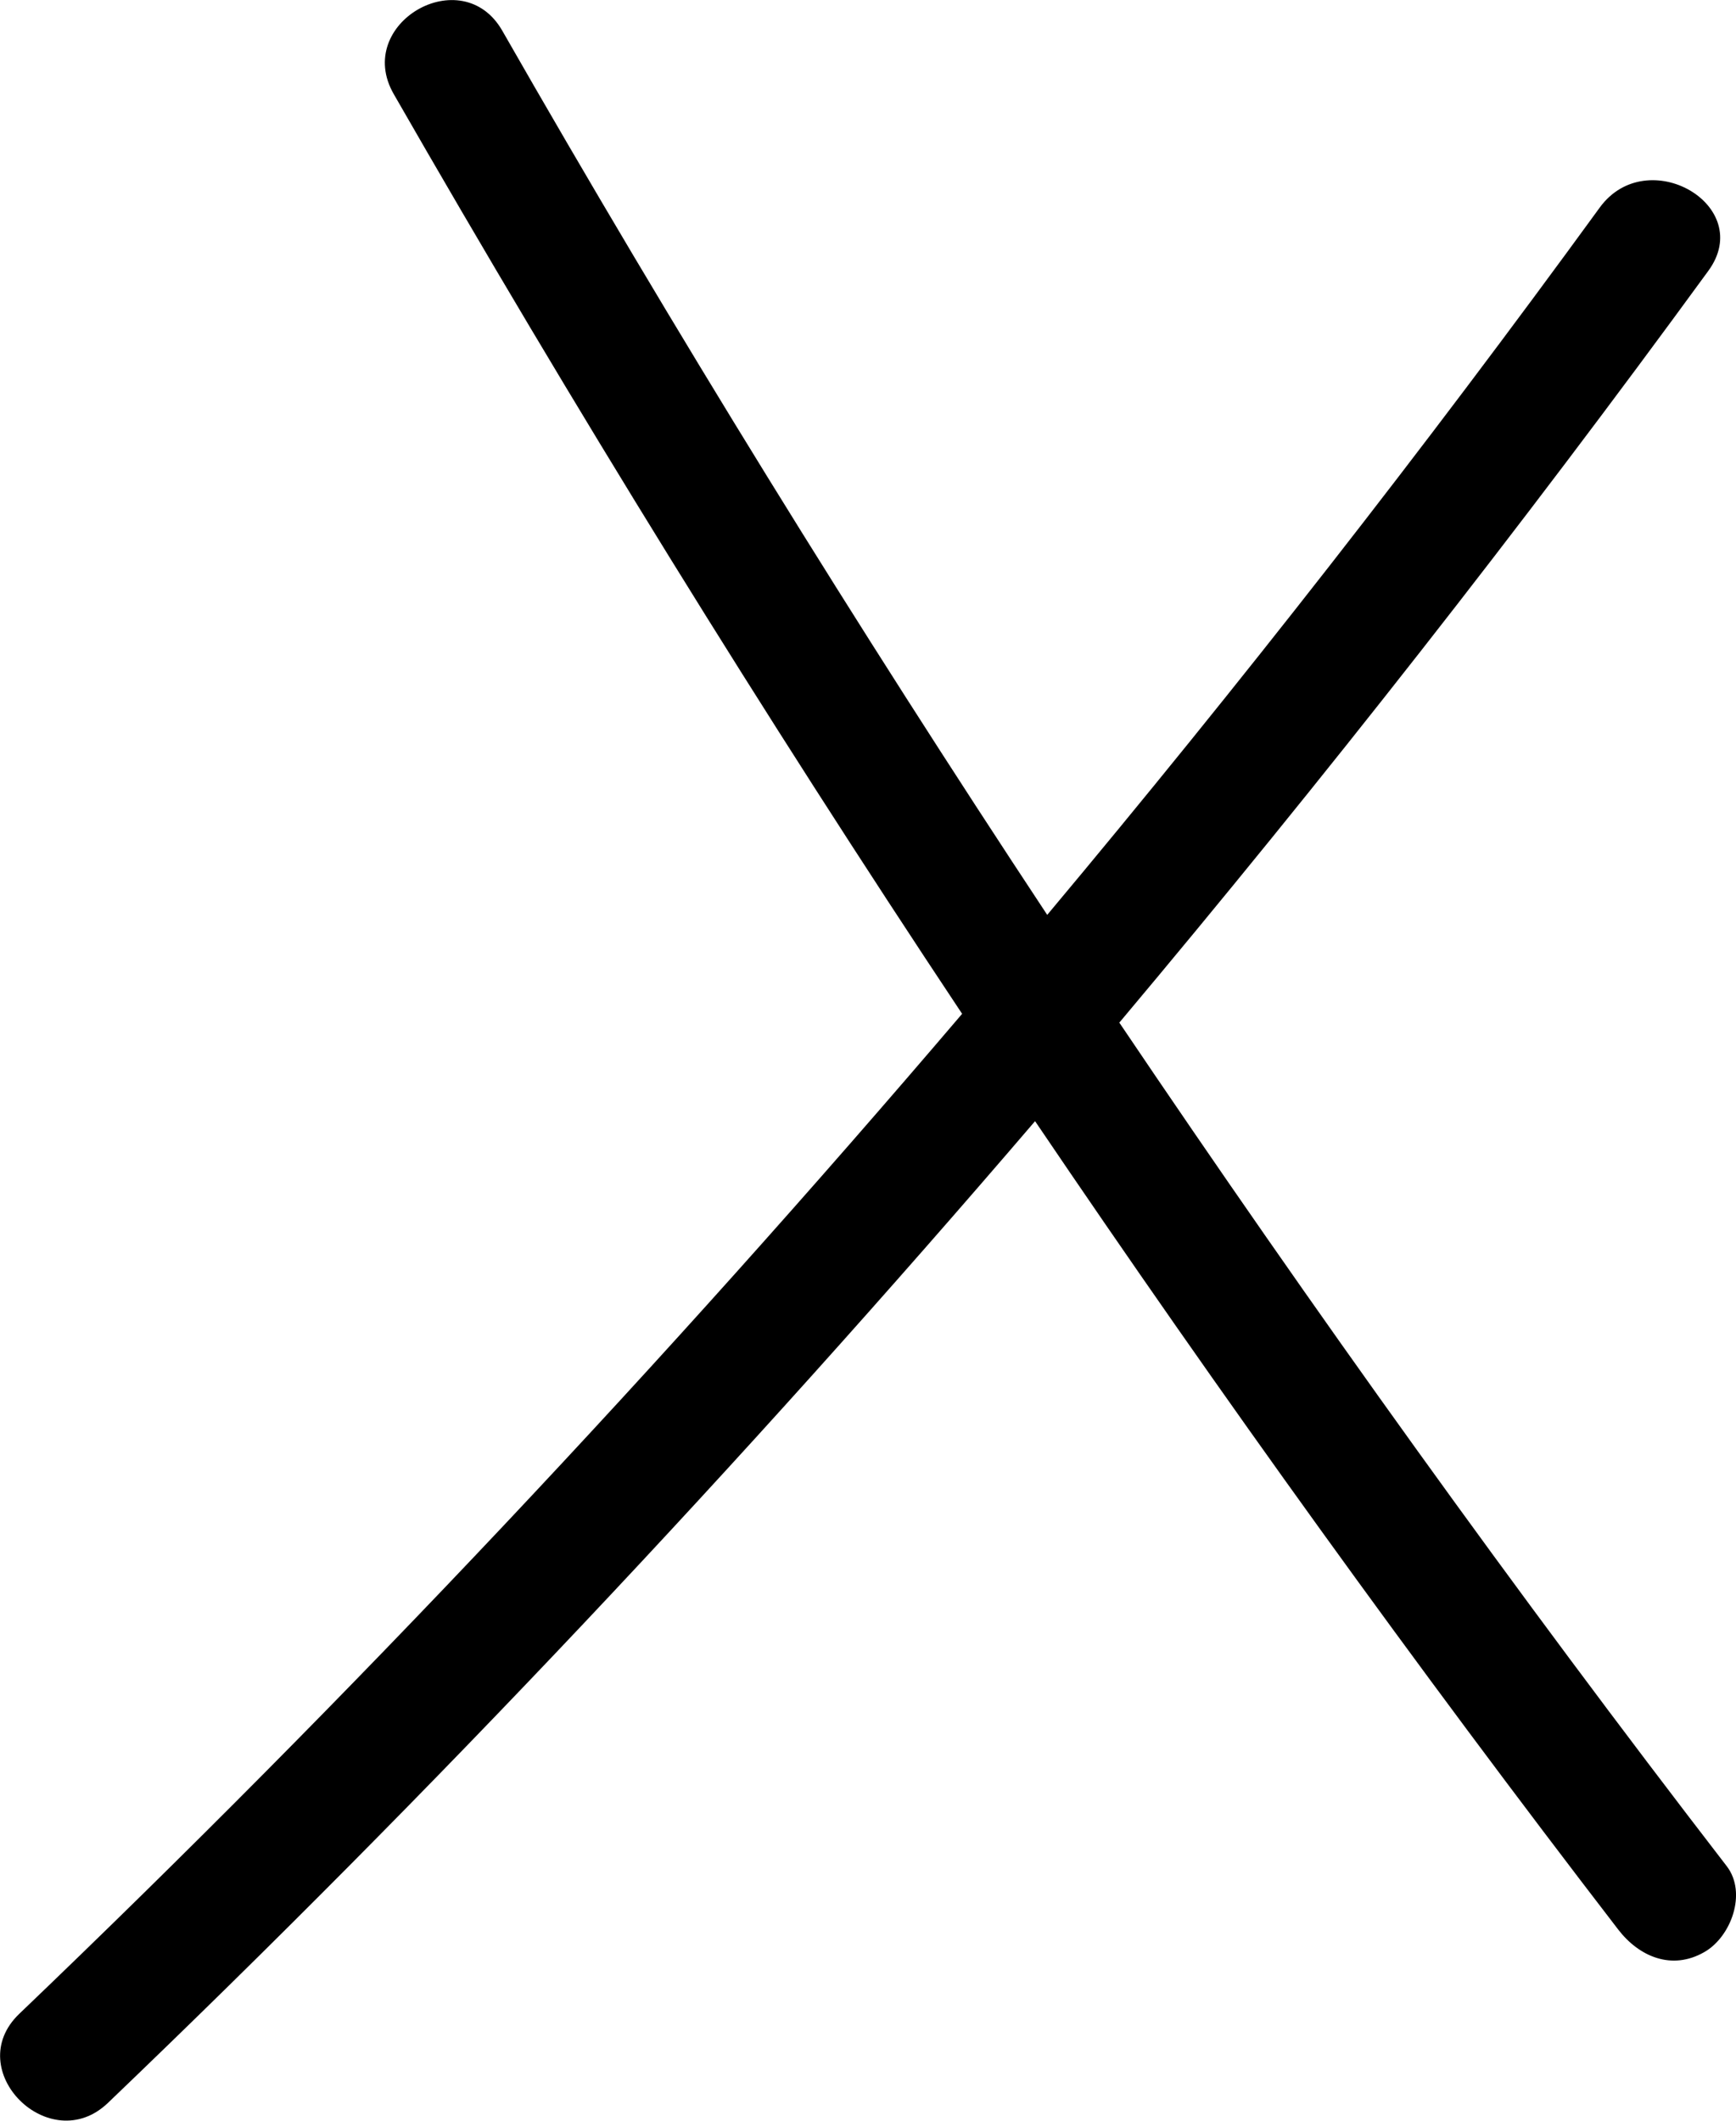 <?xml version="1.0" encoding="UTF-8"?><svg id="Layer_2" xmlns="http://www.w3.org/2000/svg" viewBox="0 0 41.41 50.58"><g id="Layer_1-2"><path d="M41.19,44.51c-5.05-6.55-9.87-13.27-14.49-20.12,4.88-5.81,9.57-11.79,14.05-17.93,1.14-1.56-1.46-3.06-2.59-1.51-4.2,5.77-8.6,11.4-13.18,16.87C20.42,14.92,16.08,7.9,11.98.73c-.96-1.67-3.55-.17-2.59,1.51,4.28,7.46,8.8,14.78,13.56,21.94C15.86,32.5,8.36,40.47.46,48.03c-1.4,1.34.73,3.46,2.12,2.12,7.76-7.43,15.12-15.25,22.11-23.41,4.44,6.56,9.08,13,13.91,19.28.5.65,1.28.98,2.05.54.64-.36,1.03-1.41.54-2.05Z"/></g></svg>